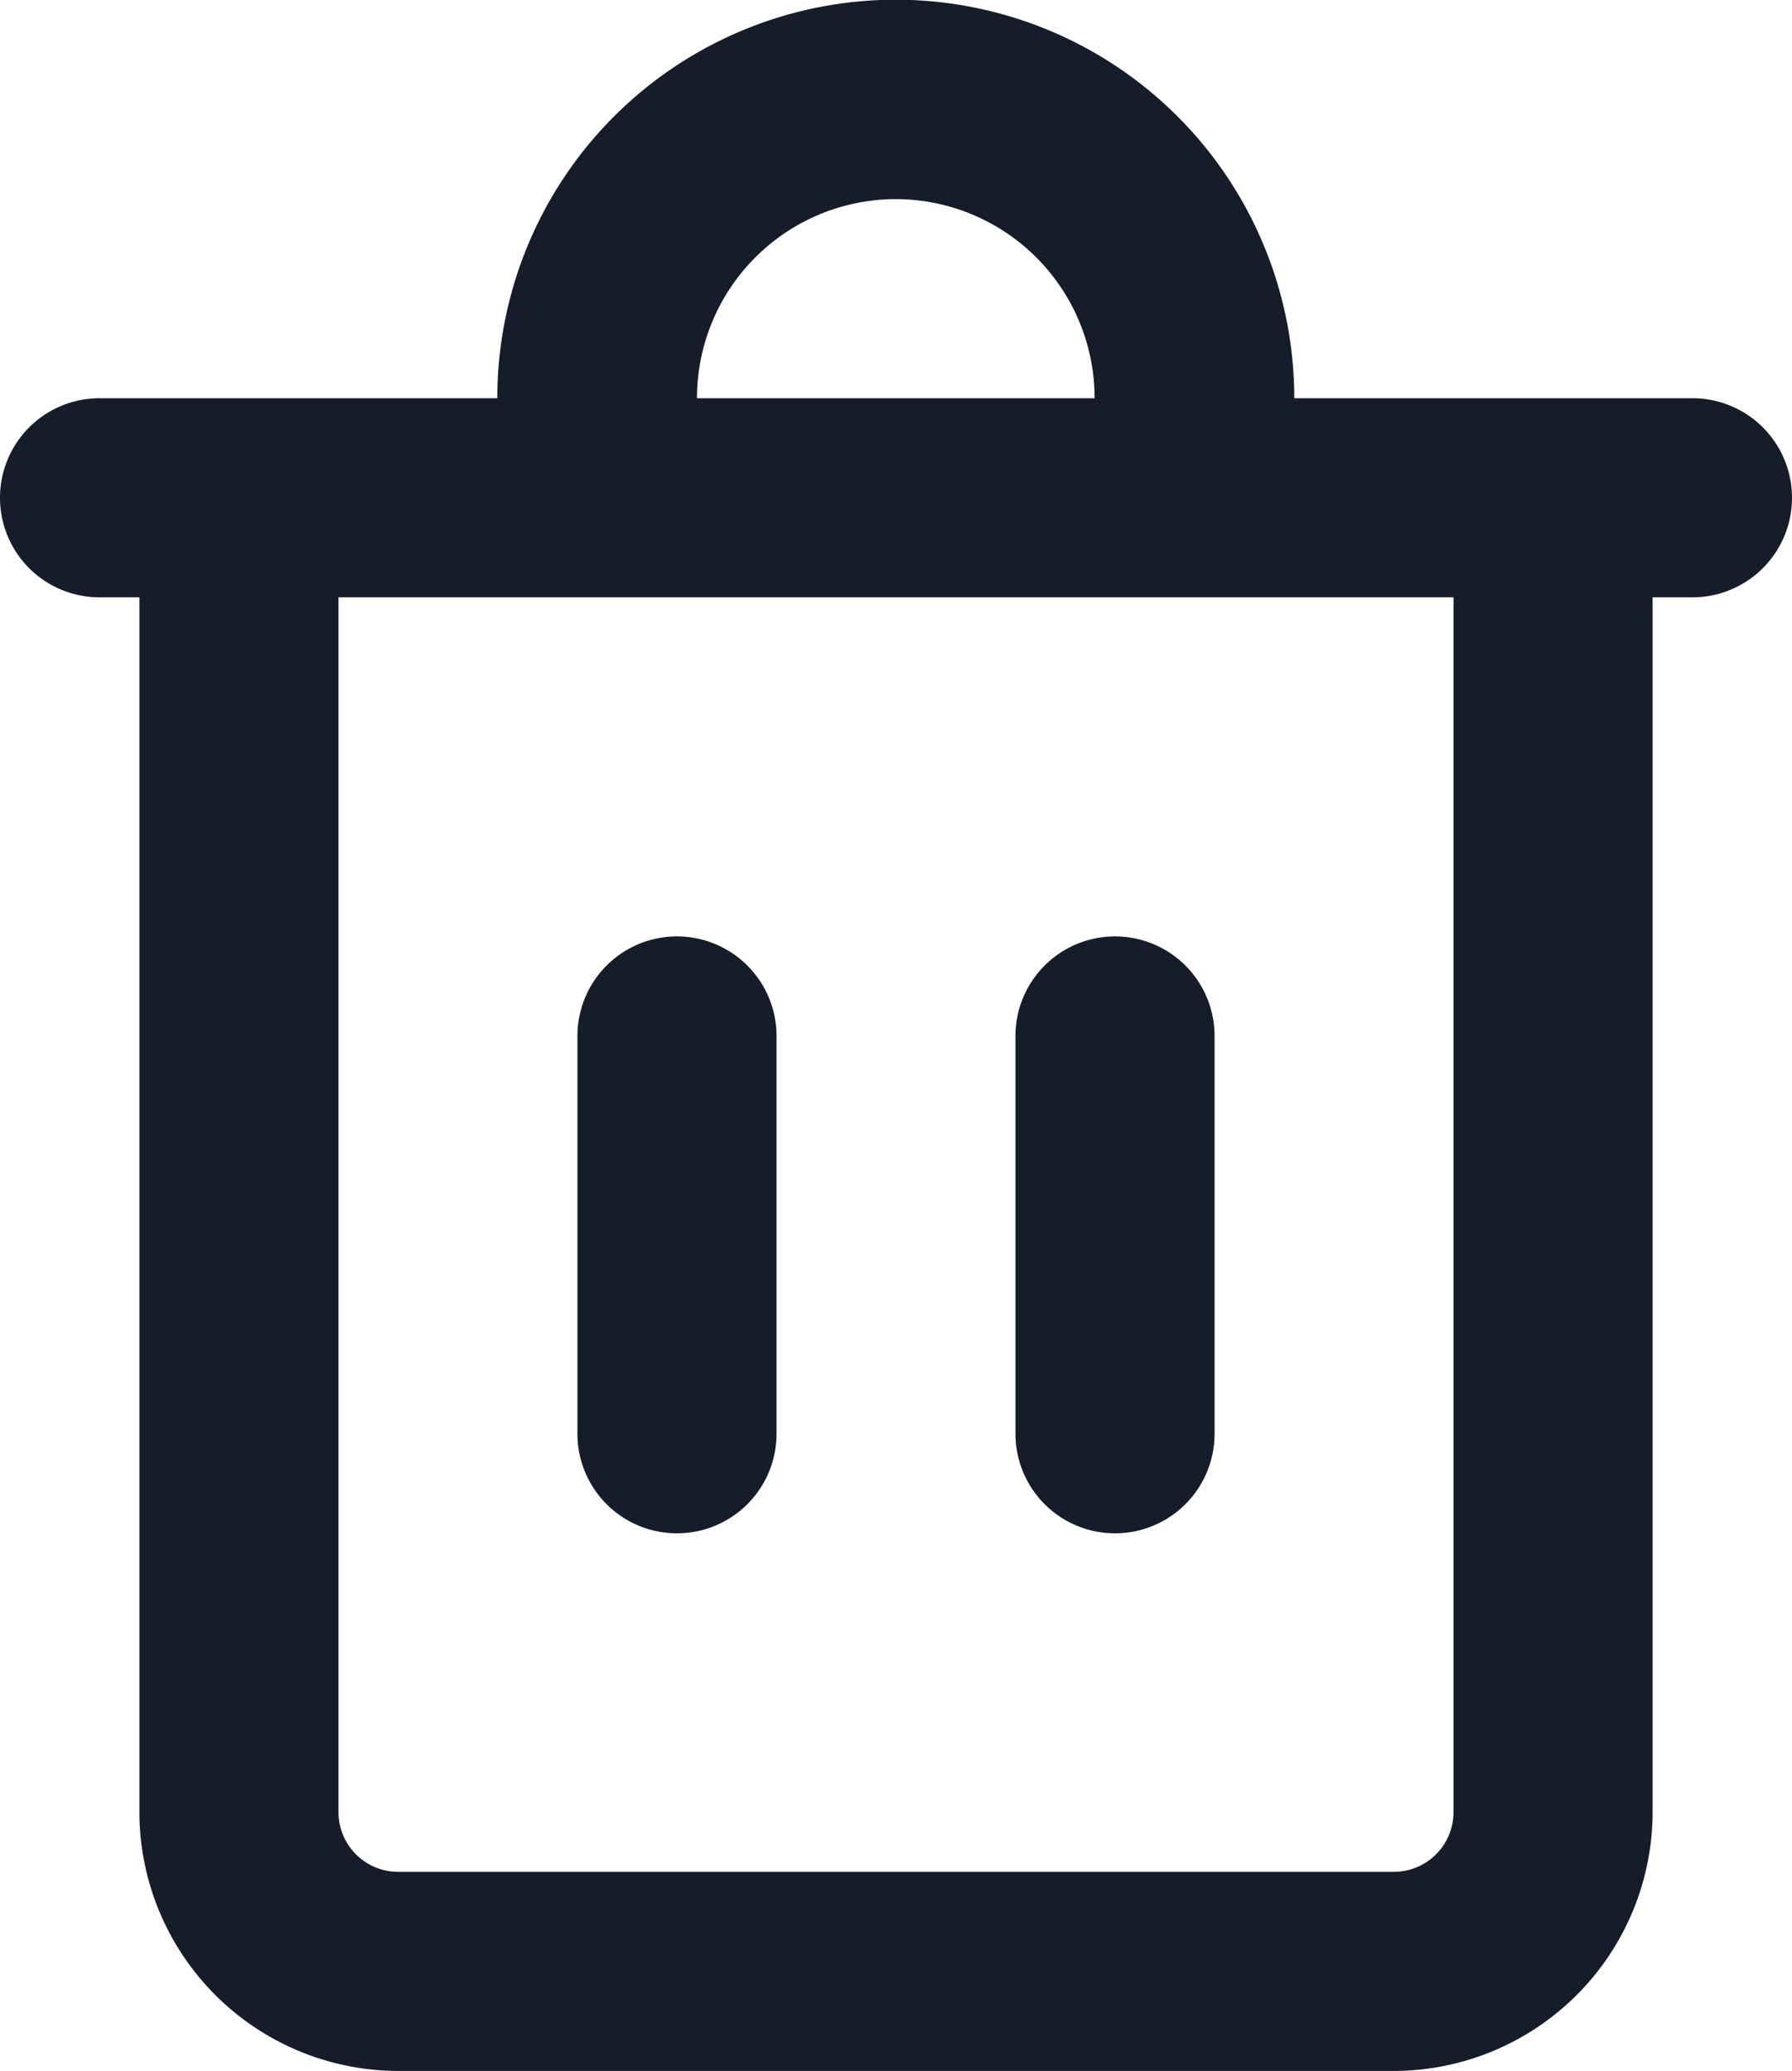 <svg xmlns="http://www.w3.org/2000/svg" width="12.817" height="14.811" viewBox="0 0 12.817 14.811">
    <defs>
        <style>
            .cls-1{fill:#161c29}
        </style>
    </defs>
    <g id="trash" transform="translate(-34.462)">
        <path id="Path_62" d="M46.567 2.848h-2.848a2.848 2.848 0 1 0-5.7 0h-2.845a.712.712 0 0 0 0 1.424h.285v8.688a1.854 1.854 0 0 0 1.851 1.851h7.121a1.854 1.854 0 0 0 1.851-1.851V4.272h.285a.712.712 0 0 0 0-1.424zm-5.7-1.424a1.424 1.424 0 0 1 1.424 1.424h-2.844a1.424 1.424 0 0 1 1.424-1.424zm3.991 11.536a.427.427 0 0 1-.427.427H37.31a.427.427 0 0 1-.427-.427V4.272h7.975z" class="cls-1"/>
        <g id="Group_1386" transform="translate(38.592 6.694)">
            <path id="Path_63" d="M177.943 235.657a.712.712 0 0 1-.712-.712V232.1a.712.712 0 1 1 1.424 0v2.848a.712.712 0 0 1-.712.709z" class="cls-1" transform="translate(-177.231 -231.385)"/>
            <path id="Path_64" d="M286.251 235.657a.712.712 0 0 1-.712-.712V232.1a.712.712 0 1 1 1.424 0v2.848a.712.712 0 0 1-.712.709z" class="cls-1" transform="translate(-282.406 -231.385)"/>
        </g>
    </g>
</svg>
